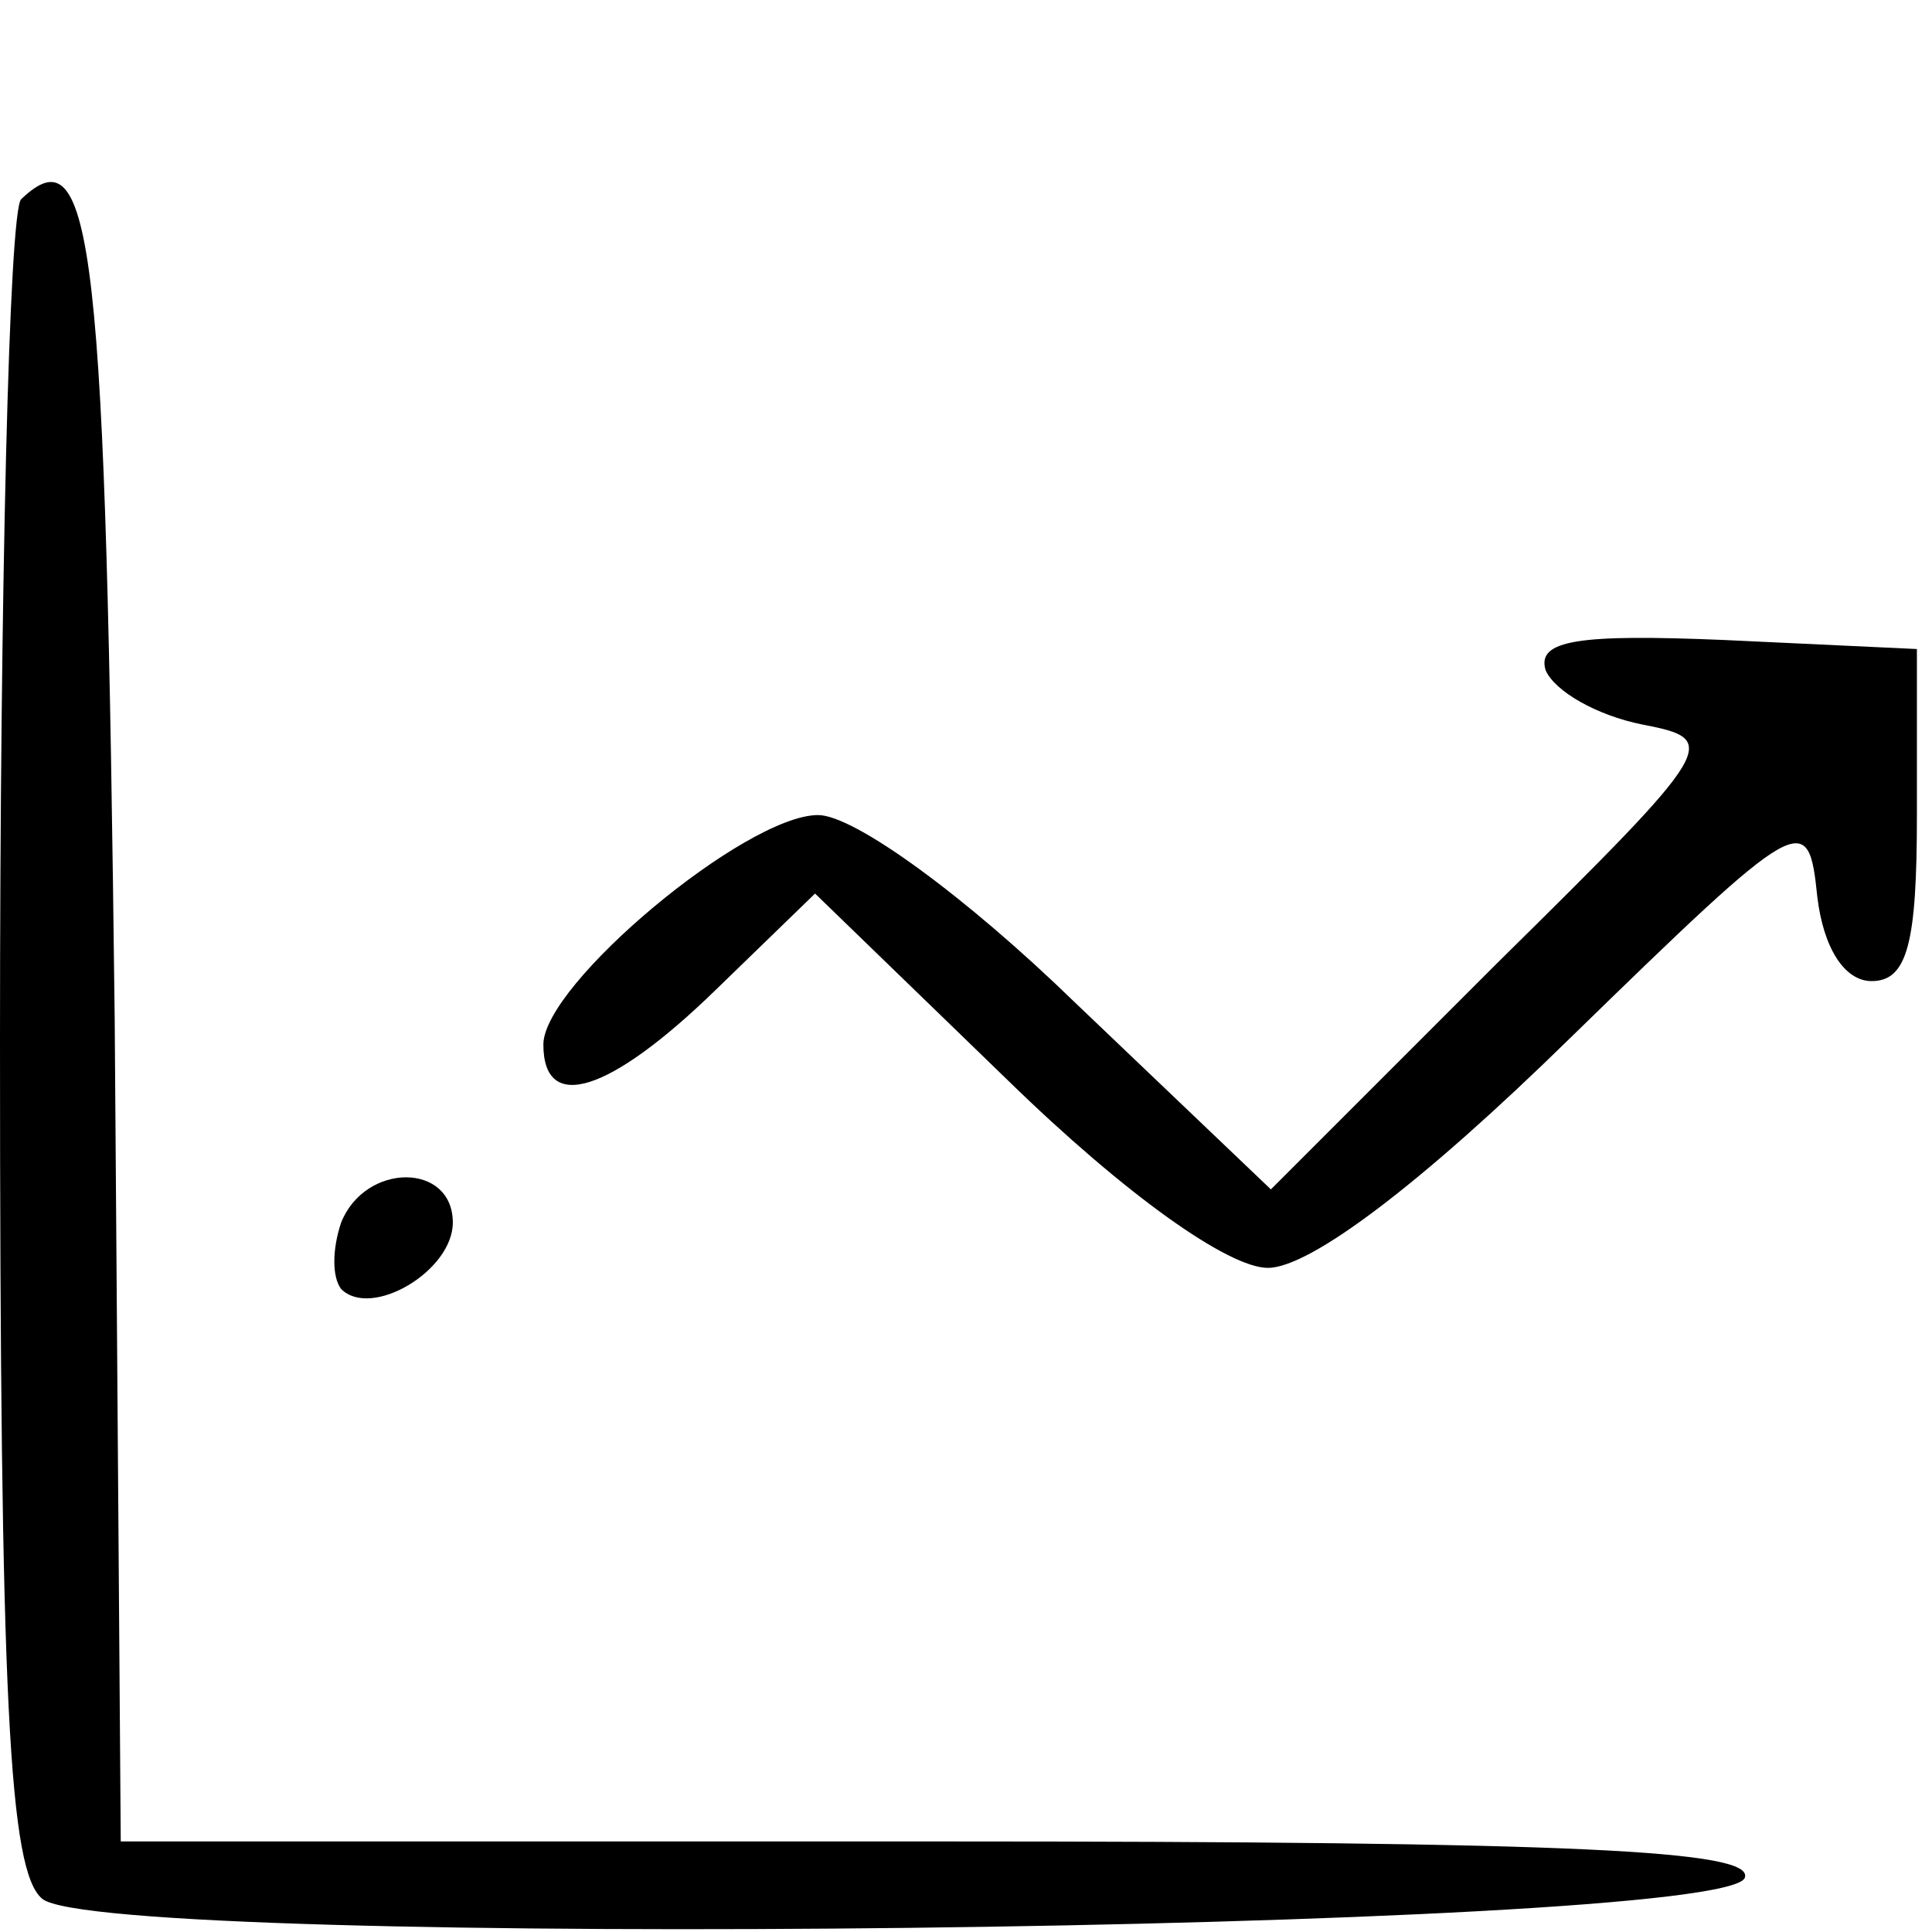 <?xml version="1.0" standalone="no"?>
<!DOCTYPE svg PUBLIC "-//W3C//DTD SVG 20010904//EN"
 "http://www.w3.org/TR/2001/REC-SVG-20010904/DTD/svg10.dtd">
<svg version="1.0" xmlns="http://www.w3.org/2000/svg"
 width="64pt" height="64pt" viewBox="0 0 64 64"
 preserveAspectRatio="xMidYMid meet">

<g transform="translate(0,64) scale(0.1,-0.1)"
fill="#000000" stroke="none">
<path d="M7 574 c-4 -4 -7 -130 -7 -279 0 -219 3 -275 14 -284 20 -17 558 -11
564 7 3 9 -55 12 -267 12 l-271 0 -2 272 c-3 257 -7 295 -31 272z"/>
<path d="M512 418 c3 -7 17 -15 32 -18 26 -5 25 -7 -48 -79 l-75 -75 -65 62
c-36 35 -73 62 -85 62 -24 0 -91 -56 -91 -76 0 -23 22 -16 57 18 l33 32 64
-62 c39 -38 73 -62 86 -62 14 0 51 28 100 76 77 75 79 76 82 47 2 -17 9 -28
18 -28 12 0 15 13 15 55 l0 55 -64 3 c-48 2 -62 0 -59 -10z"/>
<path d="M113 235 c-3 -9 -3 -18 0 -22 10 -10 37 6 37 22 0 20 -29 20 -37 0z"/>
</g>
</svg>
